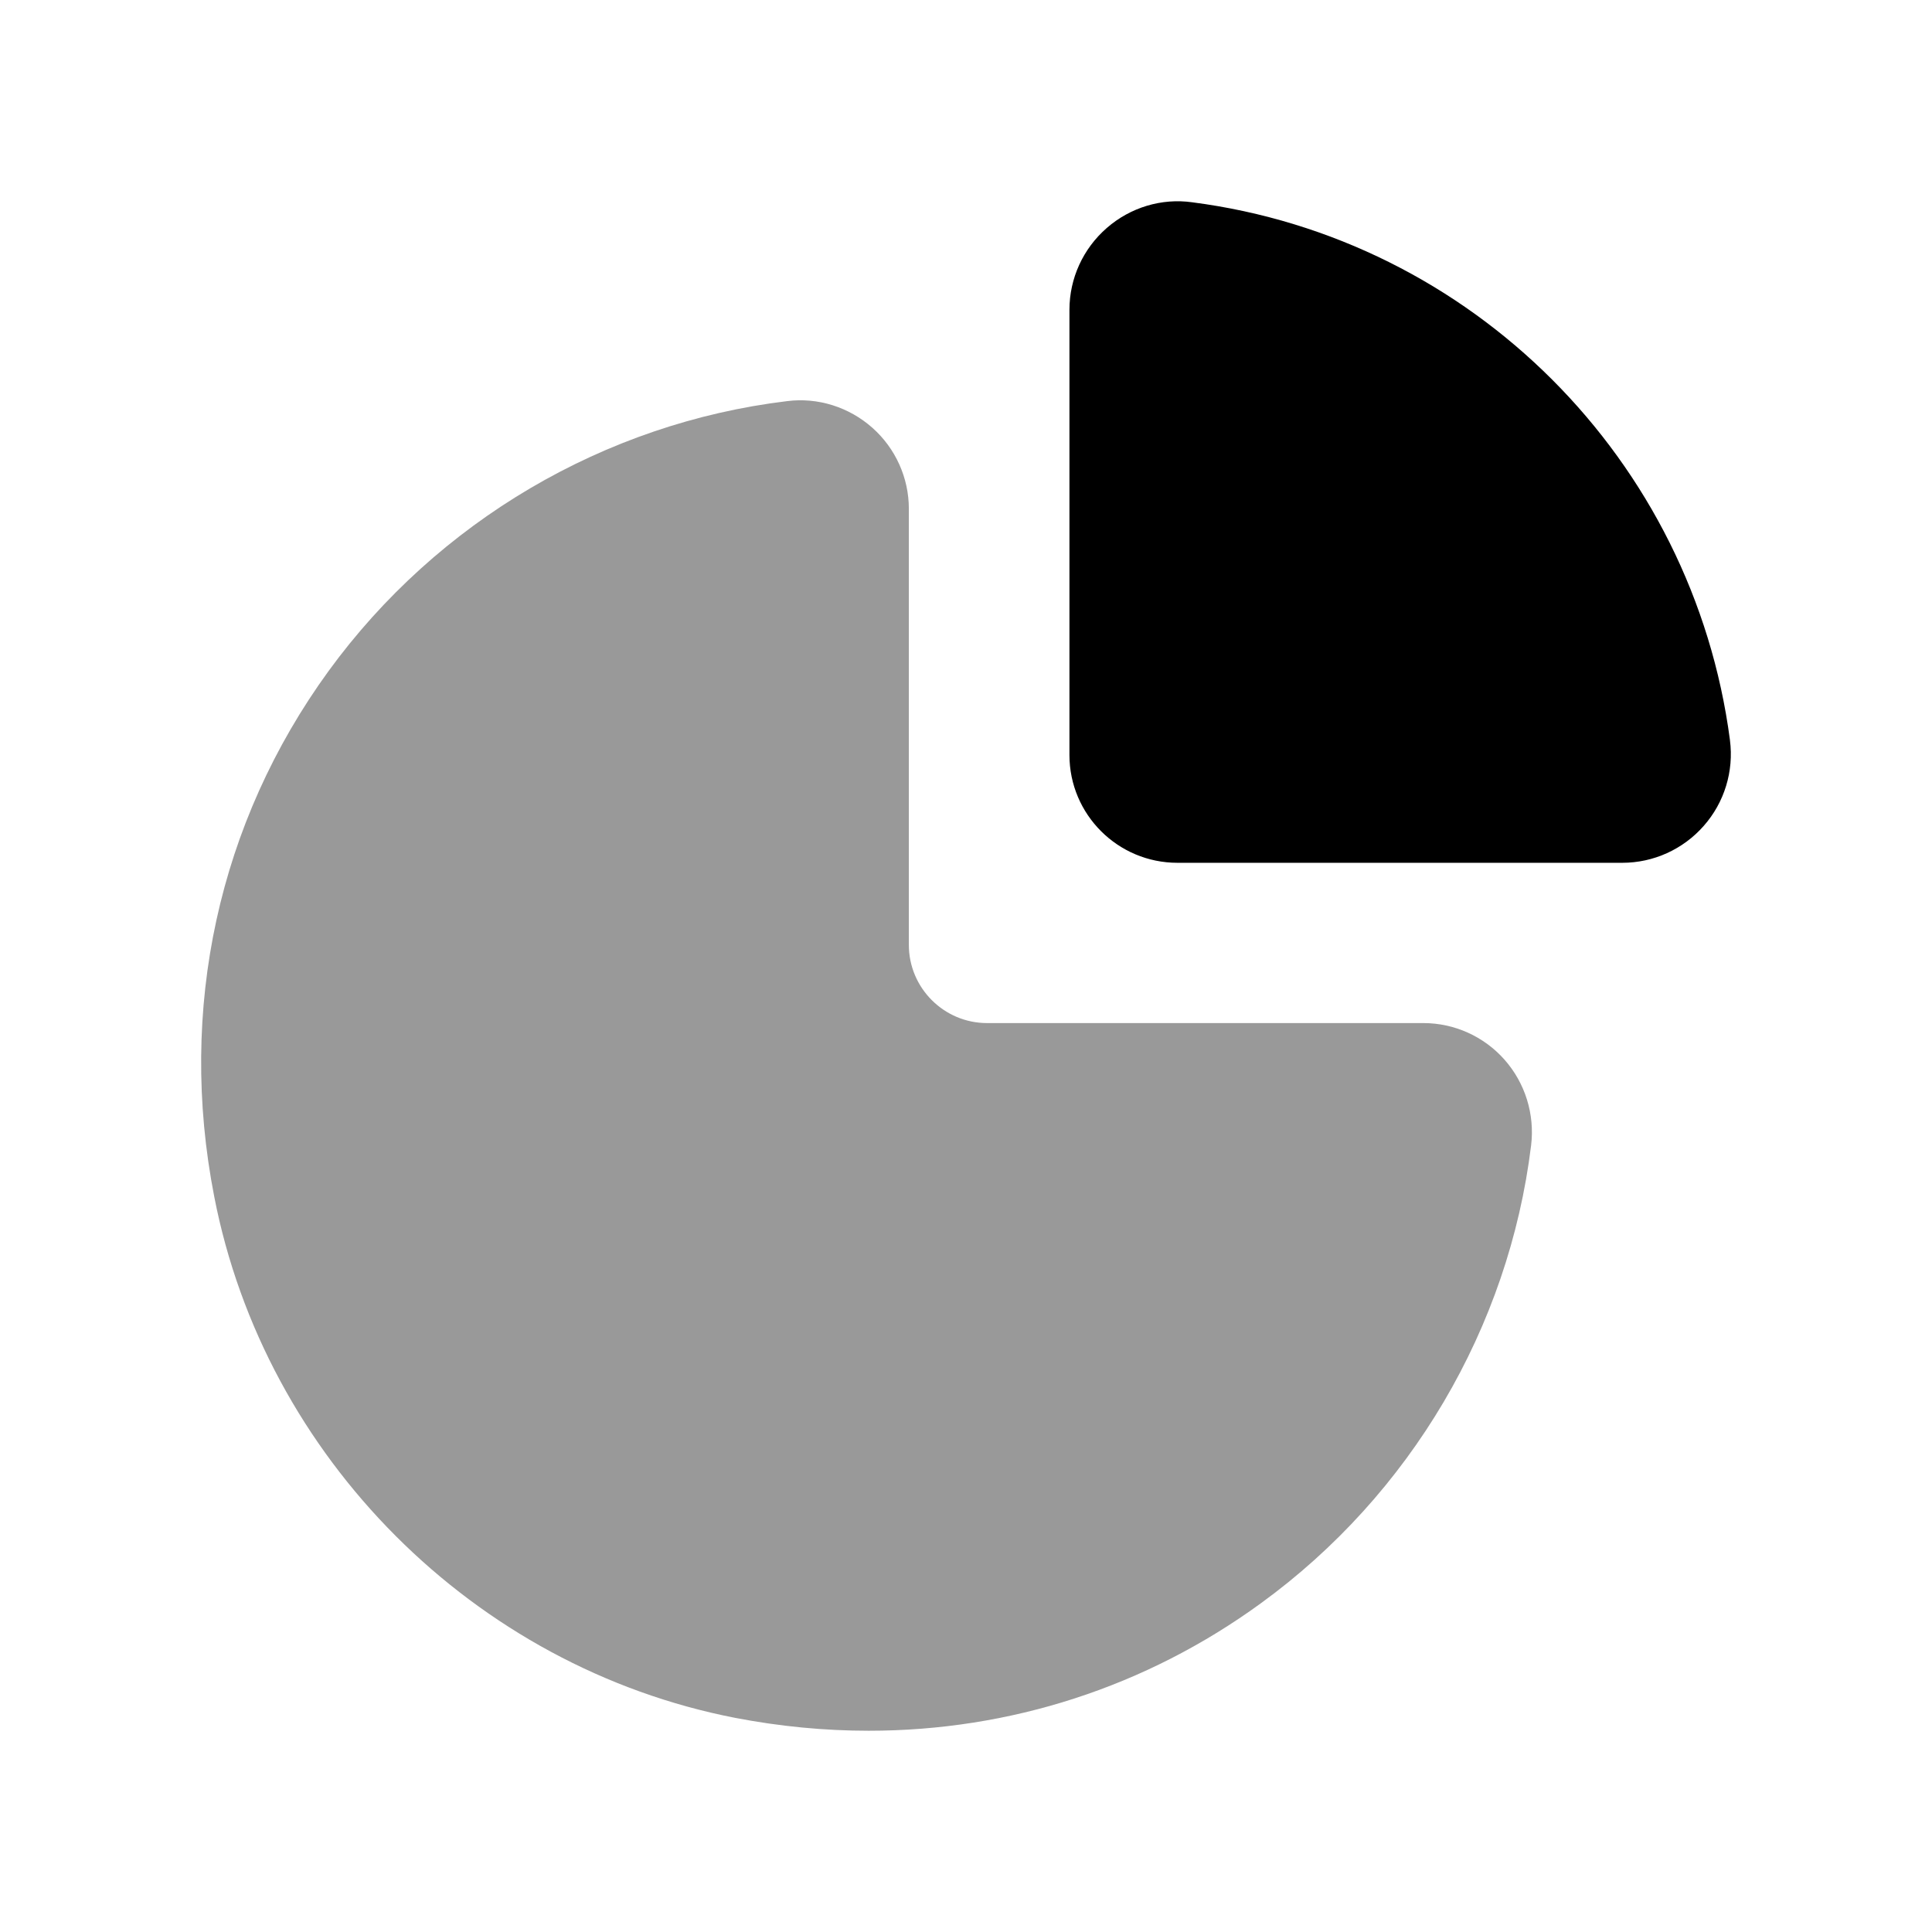 <svg width="24px"  height="24px"  viewBox="0 0 24 24" fill="none" xmlns="http://www.w3.org/2000/svg">
<path opacity="0.4" fill-rule="evenodd" clip-rule="evenodd" d="M17.682 12.709H12.262C11.726 12.709 11.29 12.273 11.29 11.737V6.319C11.29 5.937 11.125 5.57 10.838 5.315C10.548 5.057 10.16 4.934 9.777 4.983C7.51 5.257 5.435 6.478 4.083 8.334C2.713 10.217 2.207 12.536 2.661 14.863C3.29 18.107 5.891 20.71 9.133 21.34C9.689 21.447 10.244 21.5 10.792 21.5C12.545 21.5 14.233 20.958 15.665 19.915C17.52 18.566 18.743 16.493 19.02 14.228C19.067 13.842 18.946 13.453 18.689 13.163C18.433 12.874 18.066 12.709 17.682 12.709Z" fill="#000000" />
<path fill-rule="evenodd" clip-rule="evenodd" d="M21.49 9.195V9.193C21.032 5.71 18.284 2.962 14.811 2.513C14.43 2.459 14.043 2.576 13.75 2.831C13.454 3.088 13.285 3.459 13.285 3.848V9.379C13.285 10.118 13.886 10.718 14.627 10.718H20.153C20.54 10.718 20.908 10.551 21.164 10.26C21.421 9.969 21.54 9.581 21.49 9.195Z" fill="#000000" />
</svg>